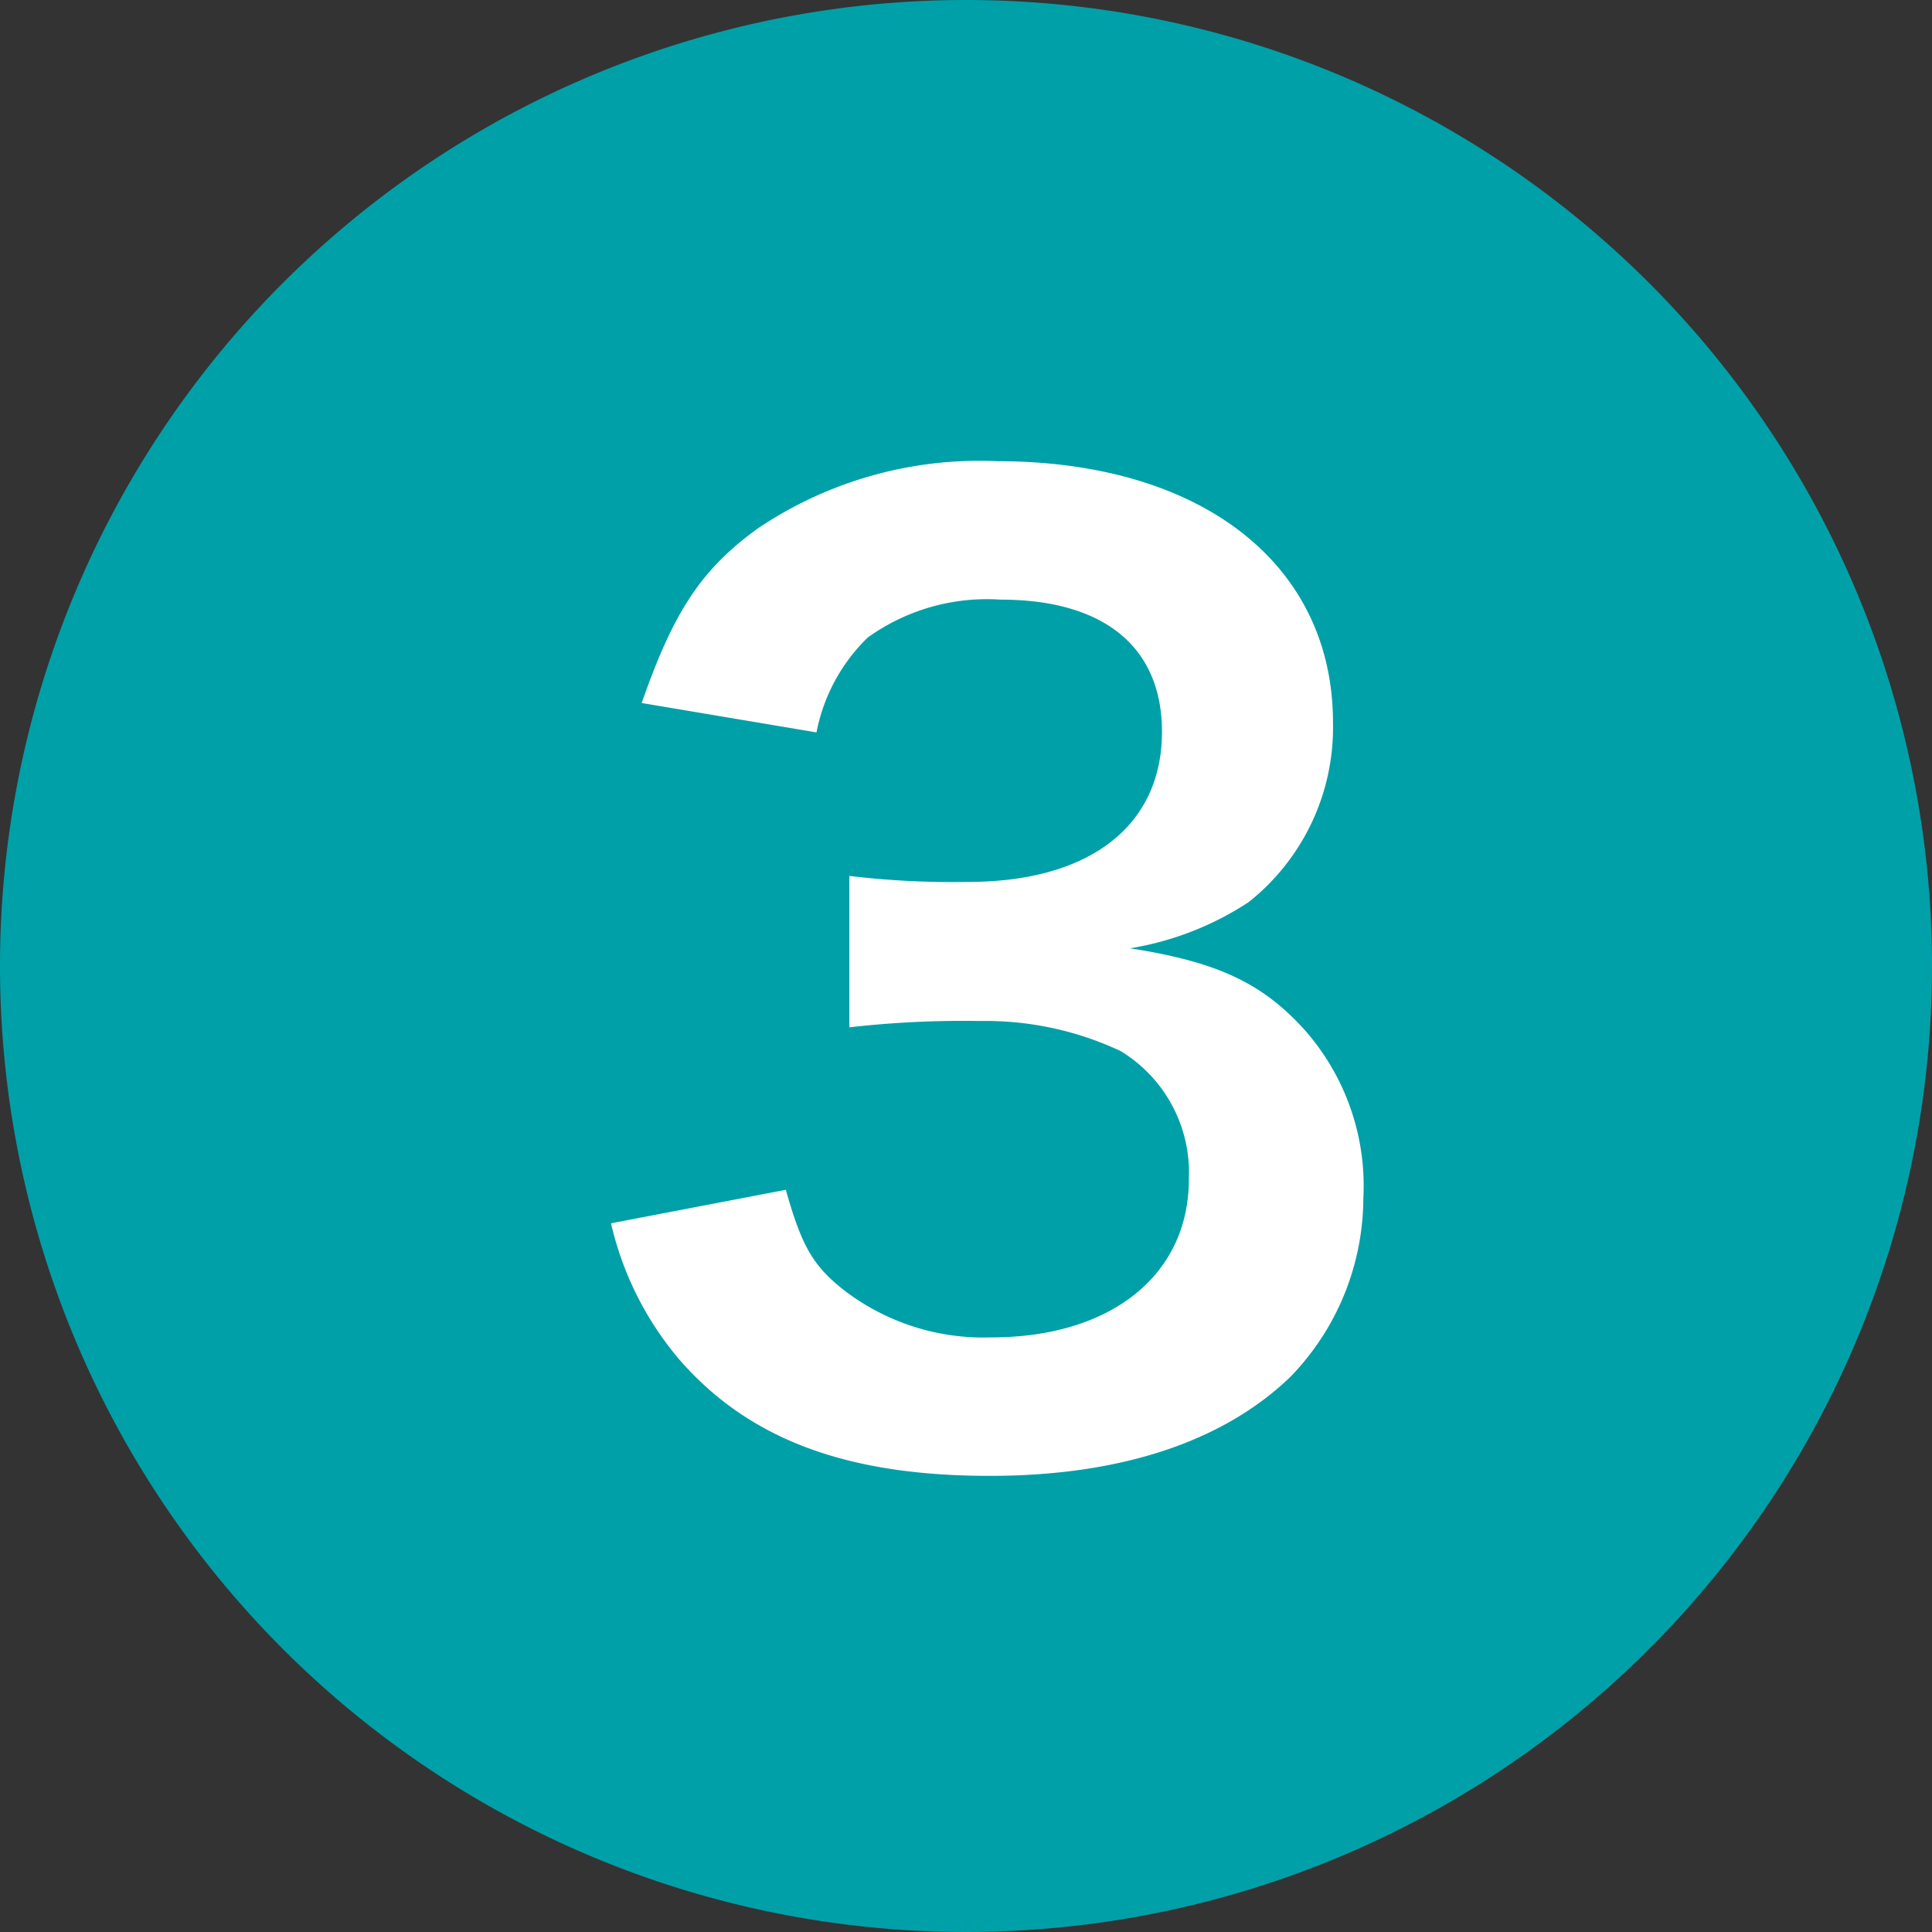 <svg xmlns="http://www.w3.org/2000/svg" viewBox="0 0 61.12 61.12"><rect x="0" y="0" width="61.12" height="61.12" fill="#333333" stroke="none"/><defs><style>.cls-1{fill:#00a0a8;}.cls-2{fill:#fff;}</style></defs><g id="レイヤー_2" data-name="レイヤー 2"><g id="デザイン"><path class="cls-1" d="M61.12,30.56A30.56,30.56,0,1,1,30.56,0,30.56,30.56,0,0,1,61.12,30.56Z"/><path class="cls-2" d="M24.86,37.64c.5,1.77.85,2.39,1.82,3.16a7.25,7.25,0,0,0,4.67,1.51c3.83,0,6.26-2,6.26-5a4.5,4.5,0,0,0-2.16-4.06A10.06,10.06,0,0,0,31,32.3a31.78,31.78,0,0,0-4.13.2V27.71a27.32,27.32,0,0,0,3.75.19c3.86,0,6.14-1.78,6.14-4.75,0-2.67-1.82-4.18-5.1-4.18a6.46,6.46,0,0,0-4.21,1.2,5.69,5.69,0,0,0-1.62,3l-5.53-.93c1-2.86,1.86-4.21,3.67-5.52a12.54,12.54,0,0,1,7.57-2.13c6.46,0,10.63,3.25,10.63,8.27a7.05,7.05,0,0,1-2.67,5.68A9.64,9.64,0,0,1,35.75,30c2.75.43,4.18,1.09,5.53,2.59a7.45,7.45,0,0,1,1.85,5.33,8.15,8.15,0,0,1-2.31,5.64c-2.13,2.05-5.37,3.13-9.51,3.13-4.52,0-7.61-1.15-9.81-3.67a10.17,10.17,0,0,1-2.17-4.32Z"/></g></g></svg>